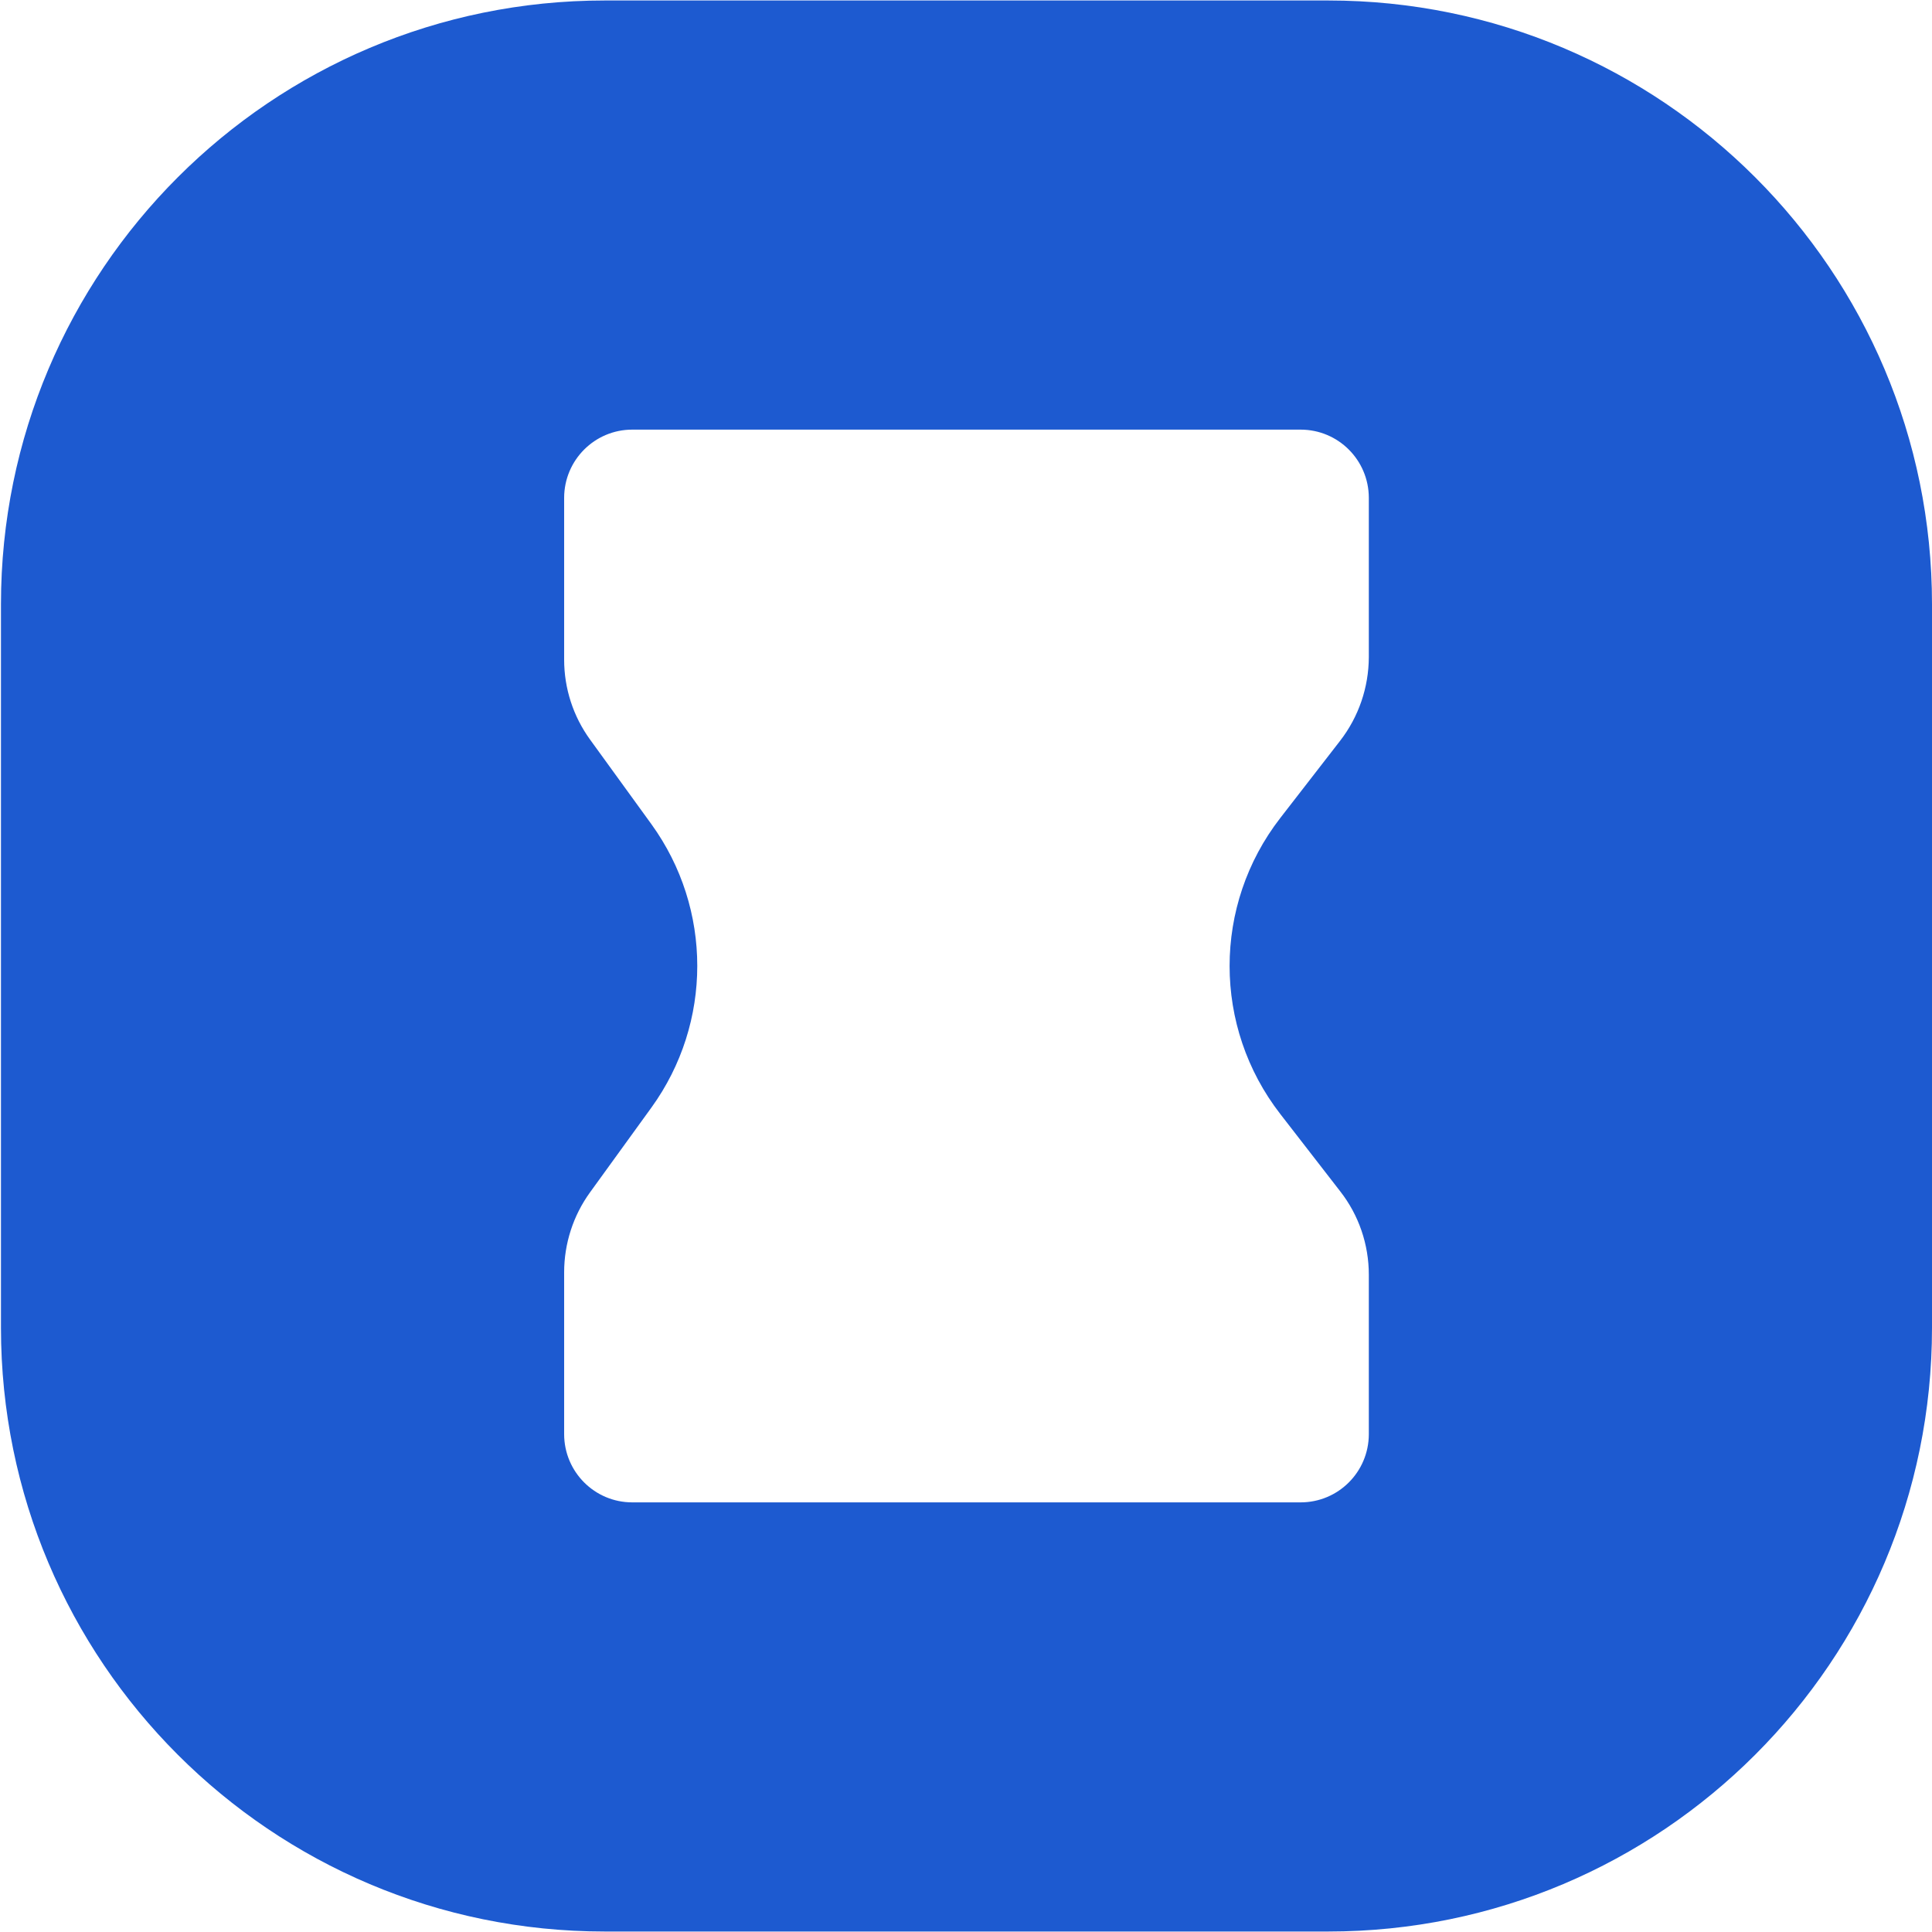 <svg width="16" height="16" viewBox="0 0 16 16" fill="none" xmlns="http://www.w3.org/2000/svg">
<path fill-rule="evenodd" clip-rule="evenodd" d="M5.008 0.004C2.246 0.004 0.008 2.242 0.008 5.004V10.996C0.008 13.758 2.246 15.996 5.008 15.996H11C13.762 15.996 16 13.758 16 10.996V5.004C16 2.242 13.762 0.004 11 0.004H5.008ZM11.099 9.866L10.603 9.226C10.043 8.504 10.043 7.496 10.603 6.774L11.099 6.134C11.252 5.936 11.335 5.693 11.336 5.442V4.122C11.335 3.81 11.083 3.558 10.771 3.558H5.236C4.925 3.558 4.673 3.81 4.672 4.122V5.463C4.672 5.701 4.747 5.932 4.886 6.124L5.395 6.826C5.901 7.526 5.901 8.472 5.395 9.172L4.886 9.875C4.747 10.067 4.672 10.299 4.672 10.537V11.878C4.673 12.19 4.925 12.442 5.236 12.442H10.771C11.083 12.442 11.335 12.19 11.336 11.878V10.557C11.336 10.306 11.253 10.063 11.099 9.866Z" fill="#1D5AD0"/>
</svg>
